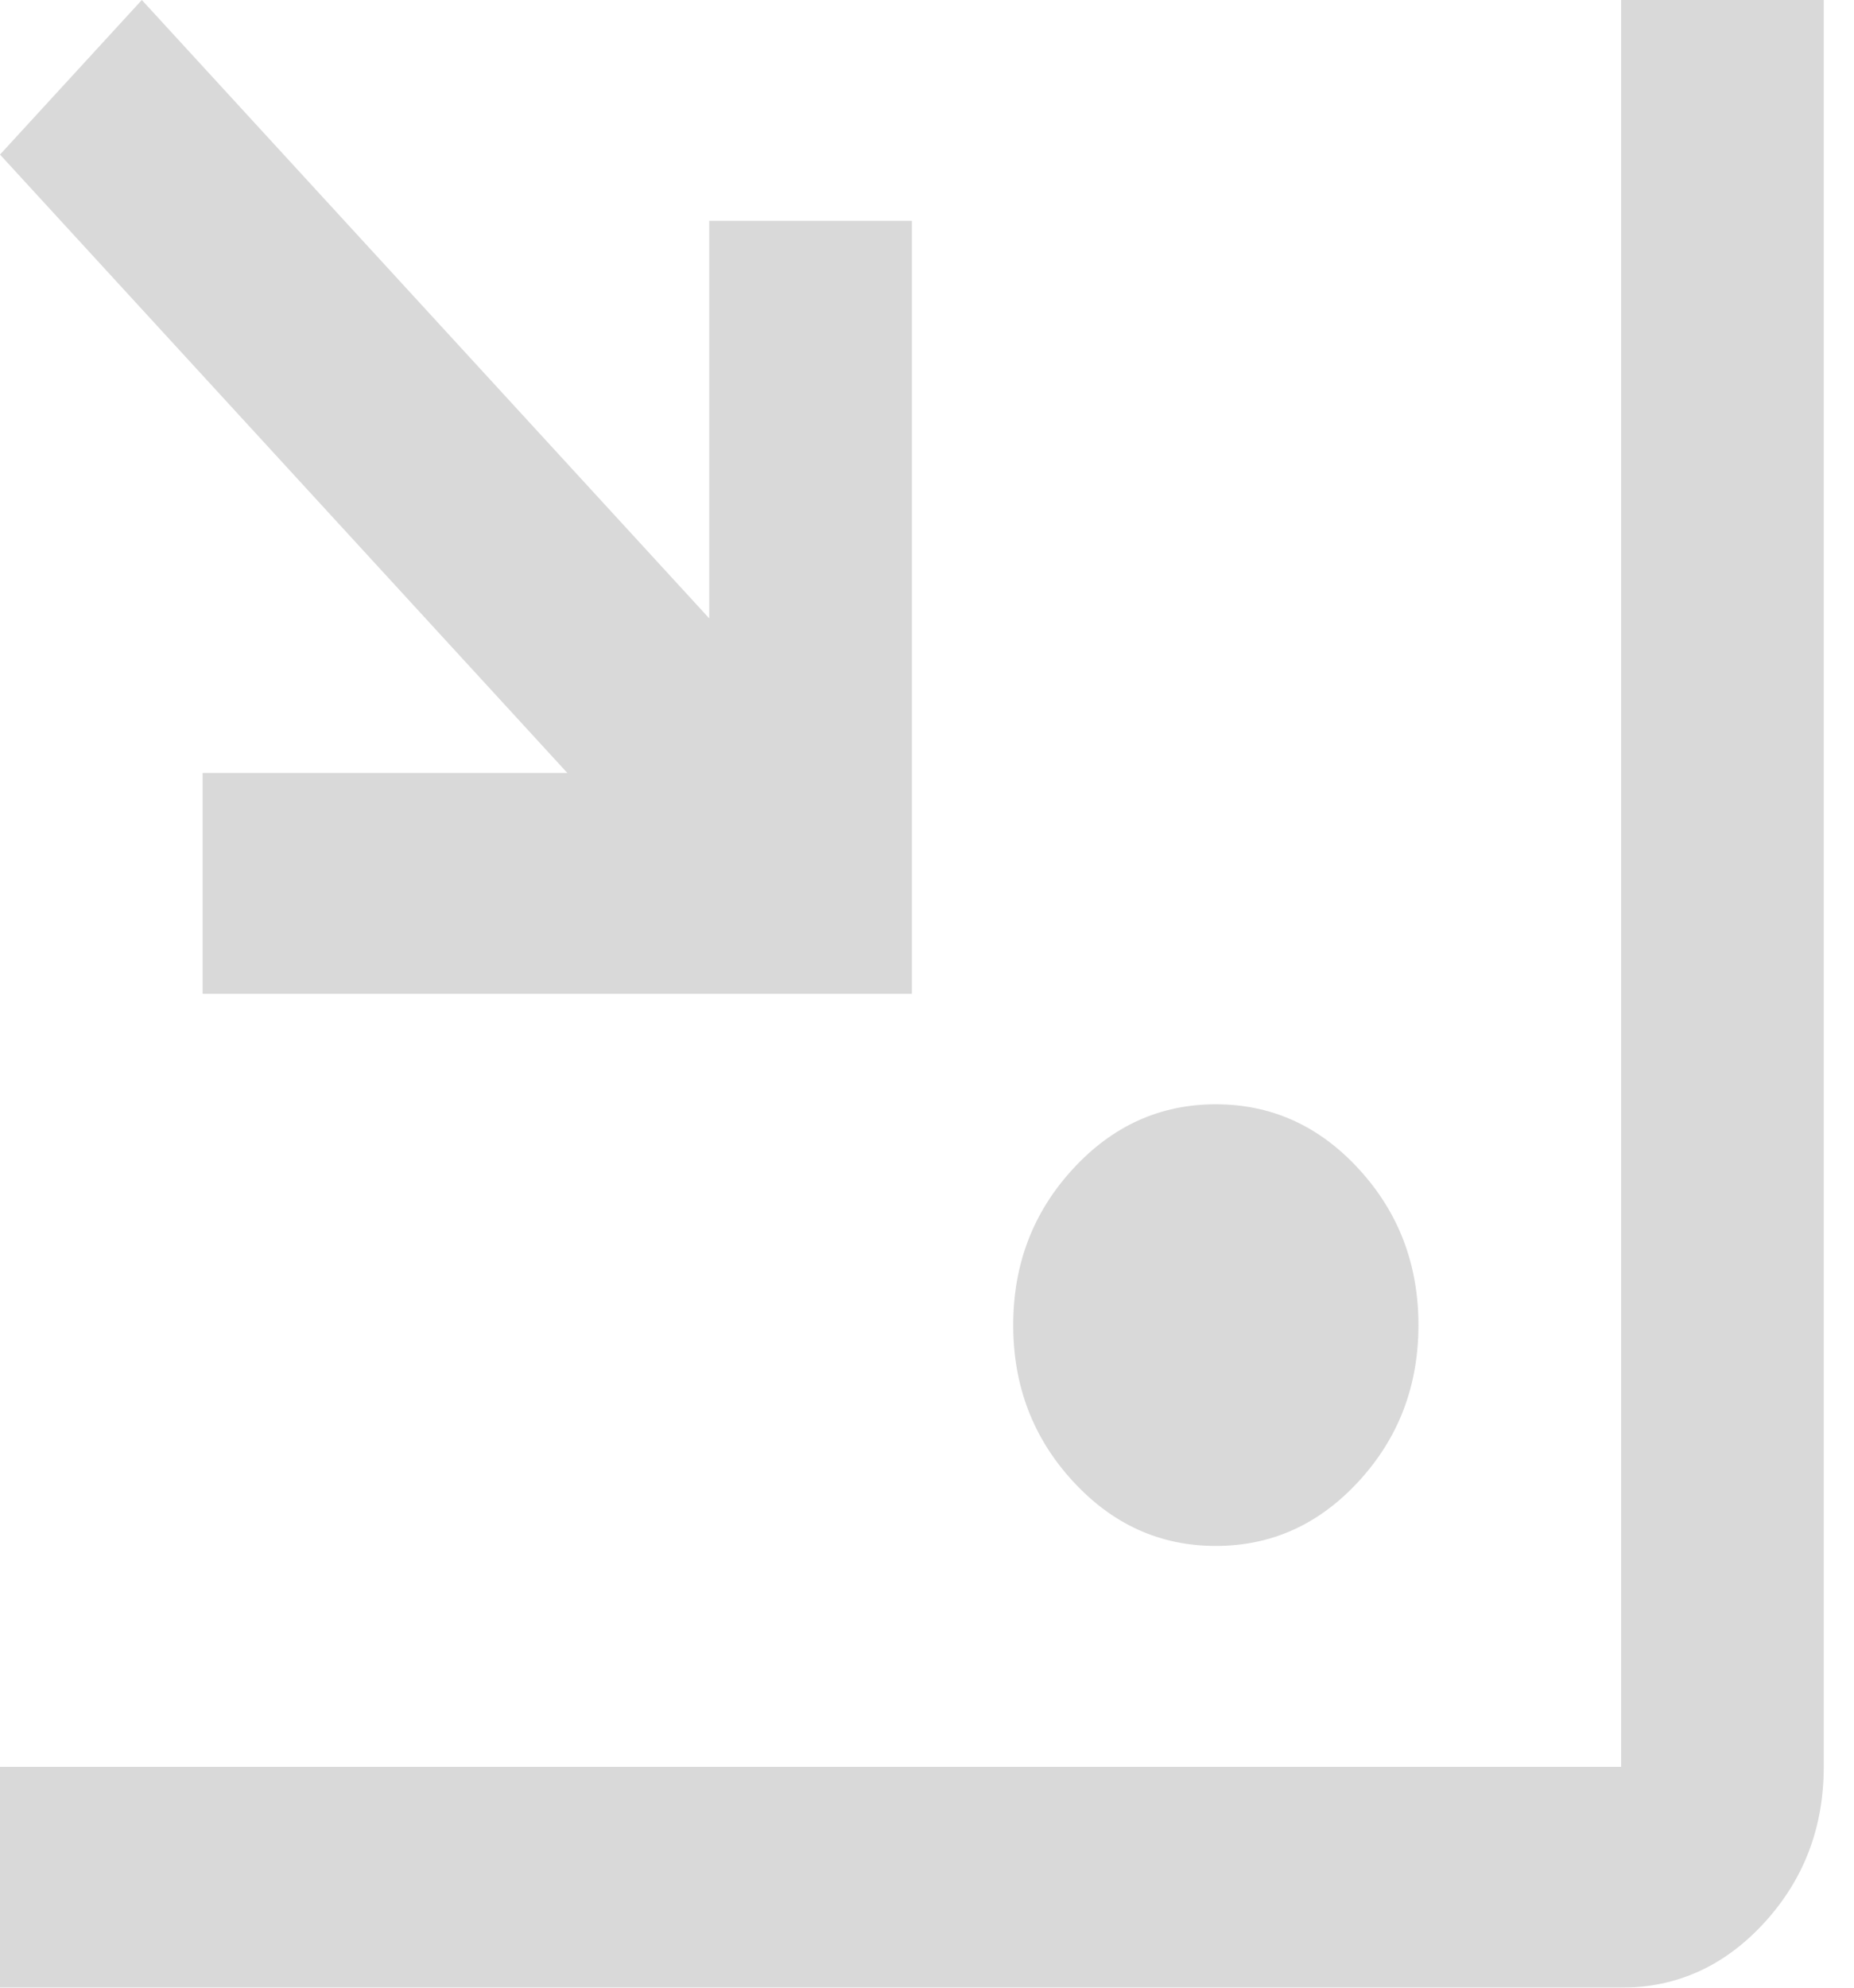 <svg width="28" height="30" viewBox="0 0 28 30" fill="none" xmlns="http://www.w3.org/2000/svg">
<mask id="mask0_7_244" style="mask-type:alpha" maskUnits="userSpaceOnUse" x="-5" y="-5" width="38" height="40">
<rect x="-4.591" y="-5" width="36.724" height="40" fill="#D9D9D9"/>
</mask>
<g mask="url(#mask0_7_244)">
<path d="M0 30V26.667H24.483V0H27.543V26.667C27.543 27.583 27.243 28.368 26.644 29.021C26.045 29.674 25.324 30 24.483 30H0ZM18.362 23.333C17.52 23.333 16.8 23.007 16.201 22.354C15.601 21.701 15.302 20.917 15.302 20C15.302 19.083 15.601 18.299 16.201 17.646C16.8 16.993 17.52 16.667 18.362 16.667C19.204 16.667 19.924 16.993 20.523 17.646C21.123 18.299 21.422 19.083 21.422 20C21.422 20.917 21.123 21.701 20.523 22.354C19.924 23.007 19.204 23.333 18.362 23.333ZM3.06 15V11.667H8.569L0 2.333L2.142 0L10.711 9.333V3.333H13.772V15H3.06Z" fill="#D9D9D9"/>
</g>
</svg>
